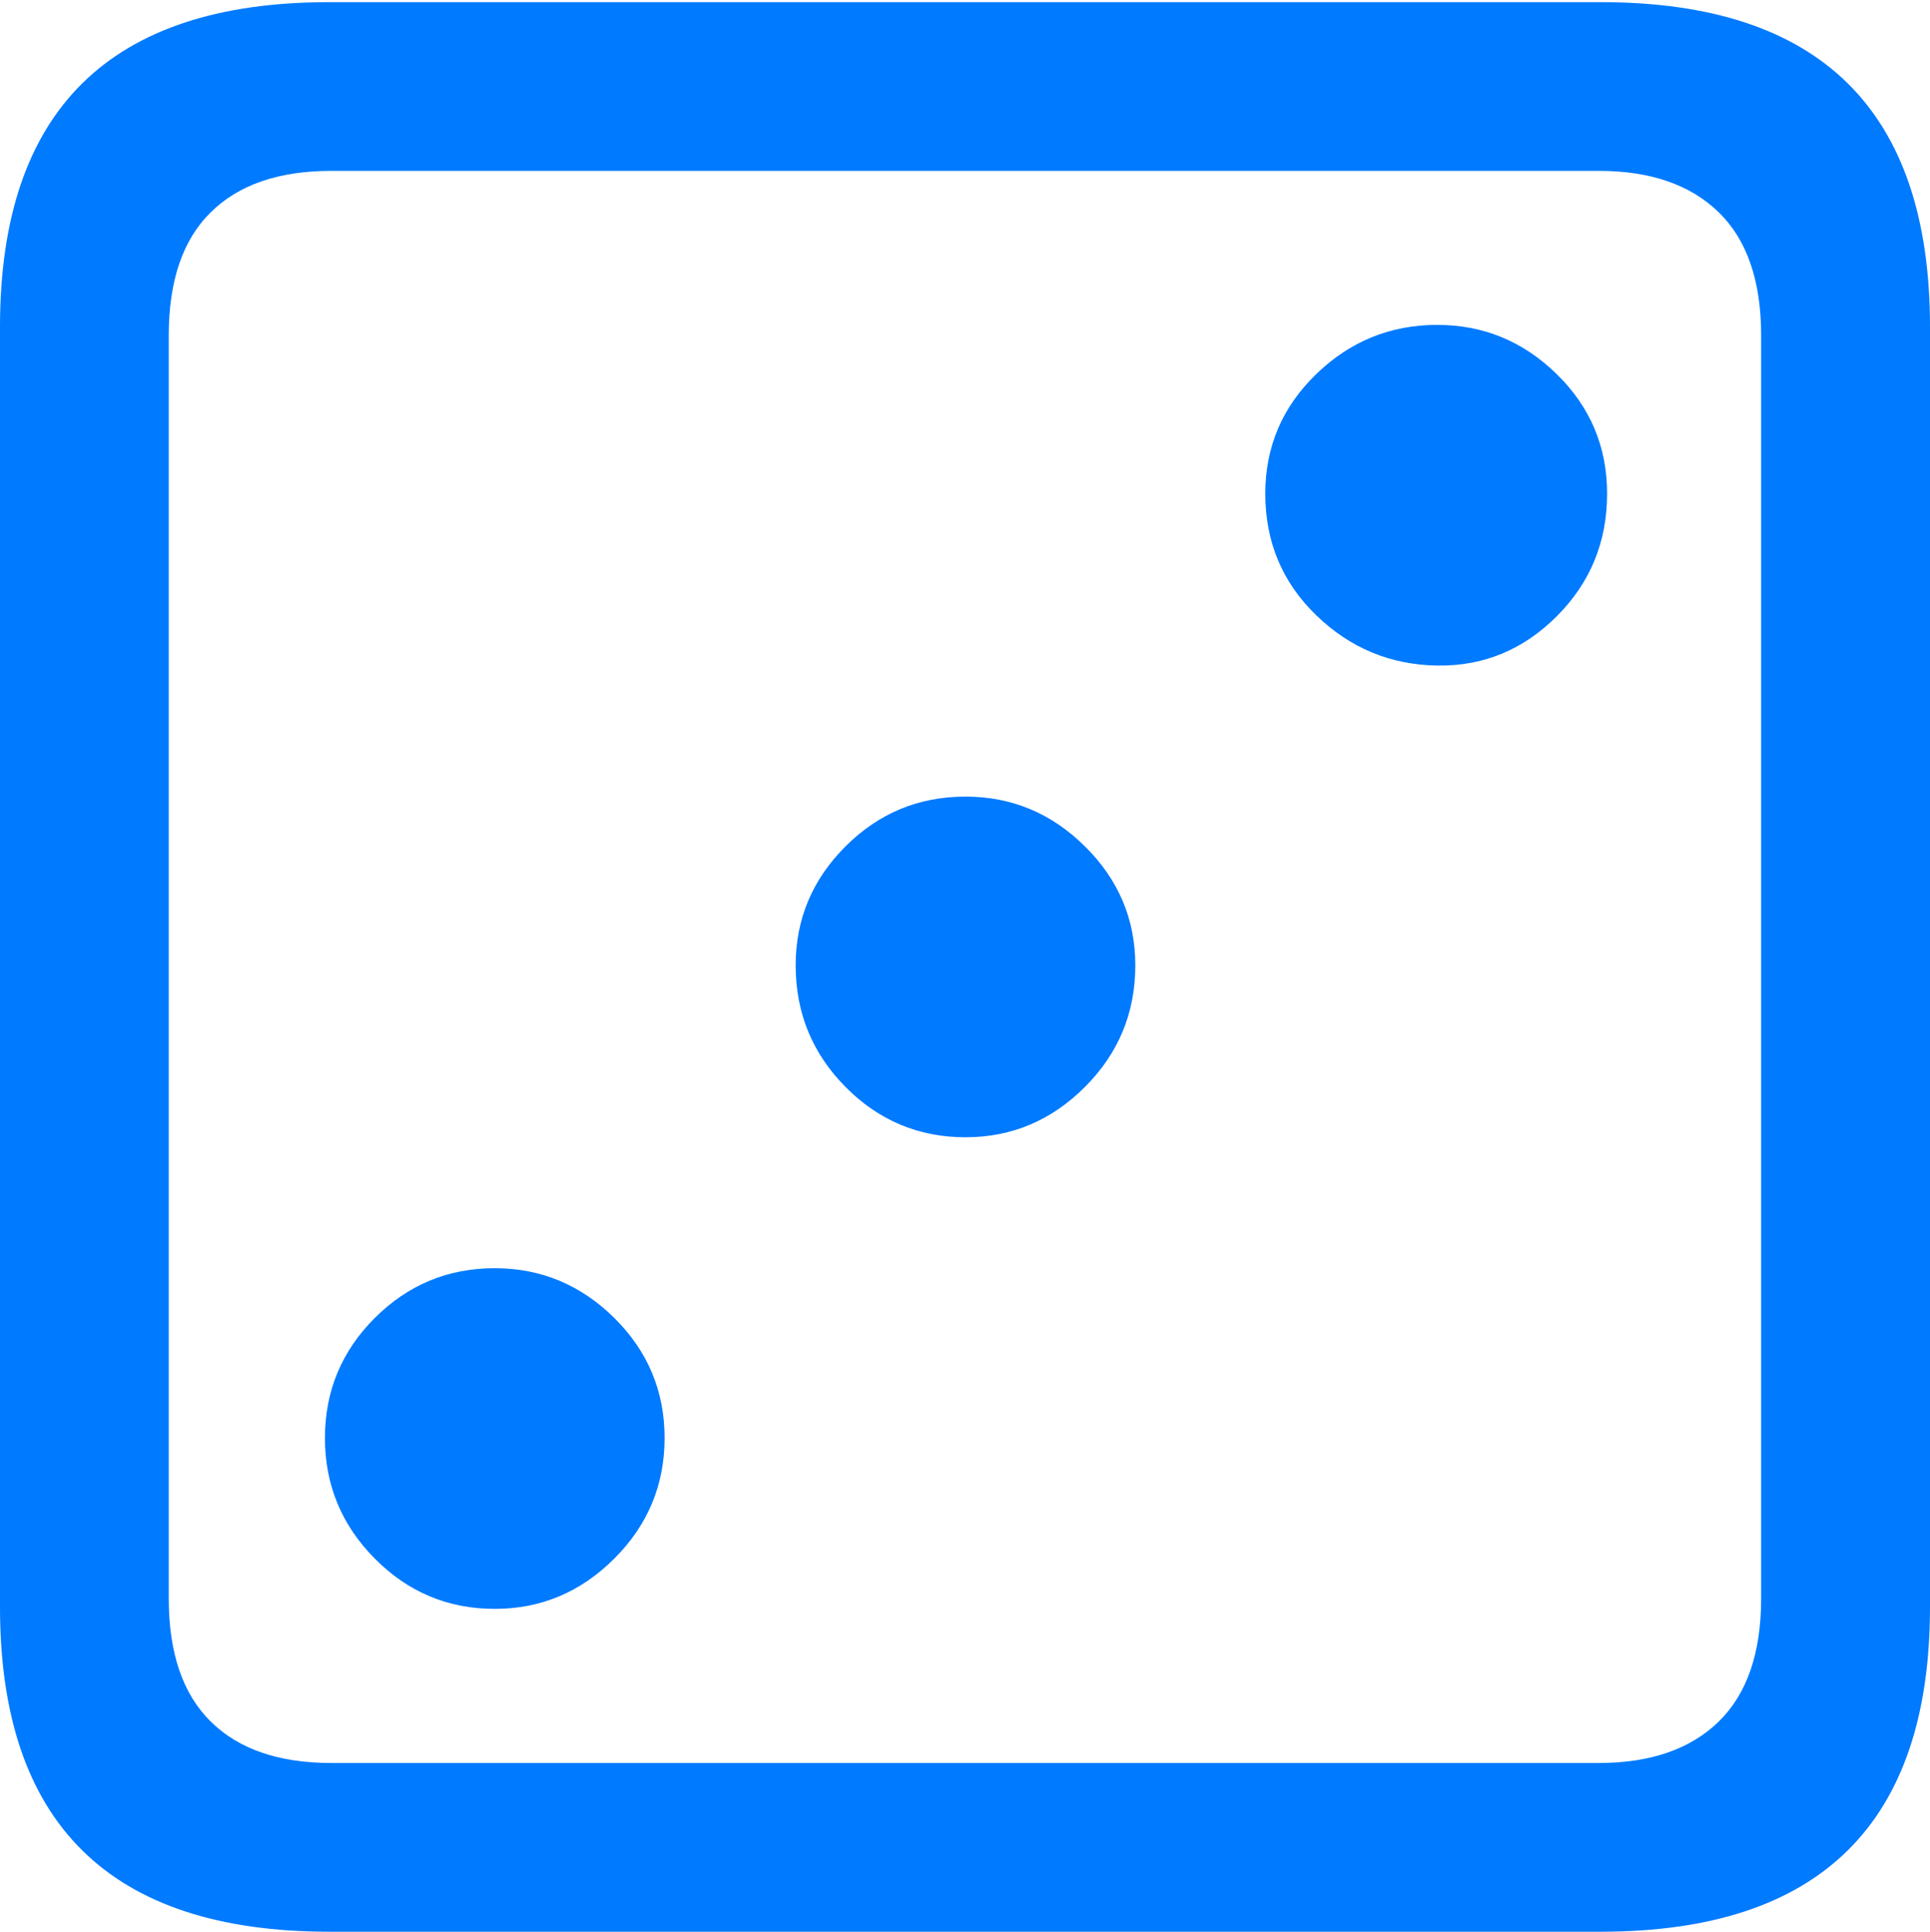 <?xml version="1.0" encoding="UTF-8"?>
<!--Generator: Apple Native CoreSVG 175.5-->
<!DOCTYPE svg
PUBLIC "-//W3C//DTD SVG 1.1//EN"
       "http://www.w3.org/Graphics/SVG/1.1/DTD/svg11.dtd">
<svg version="1.1" xmlns="http://www.w3.org/2000/svg" xmlns:xlink="http://www.w3.org/1999/xlink" width="17.979" height="17.998">
 <g>
  <rect height="17.998" opacity="0" width="17.979" x="0" y="0"/>
  <path d="M3.066 17.998L14.912 17.998Q16.445 17.998 17.212 17.241Q17.979 16.484 17.979 14.971L17.979 3.047Q17.979 1.533 17.212 0.776Q16.445 0.02 14.912 0.02L3.066 0.02Q1.533 0.02 0.767 0.776Q0 1.533 0 3.047L0 14.971Q0 16.484 0.767 17.241Q1.533 17.998 3.066 17.998ZM3.086 16.426Q2.354 16.426 1.963 16.04Q1.572 15.654 1.572 14.893L1.572 3.125Q1.572 2.363 1.963 1.978Q2.354 1.592 3.086 1.592L14.893 1.592Q15.615 1.592 16.011 1.978Q16.406 2.363 16.406 3.125L16.406 14.893Q16.406 15.654 16.011 16.04Q15.615 16.426 14.893 16.426Z" fill="#007aff"/>
  <path d="M13.389 6.201Q14.033 6.211 14.502 5.742Q14.971 5.273 14.971 4.6Q14.971 3.945 14.502 3.486Q14.033 3.027 13.389 3.027Q12.734 3.027 12.261 3.486Q11.787 3.945 11.787 4.6Q11.787 5.273 12.261 5.732Q12.734 6.191 13.389 6.201ZM8.994 10.596Q9.639 10.596 10.107 10.127Q10.576 9.658 10.576 8.994Q10.576 8.35 10.107 7.886Q9.639 7.422 8.994 7.422Q8.34 7.422 7.876 7.886Q7.412 8.35 7.412 8.994Q7.412 9.658 7.876 10.127Q8.34 10.596 8.994 10.596ZM4.609 14.99Q5.254 14.99 5.723 14.521Q6.191 14.053 6.191 13.398Q6.191 12.744 5.723 12.28Q5.254 11.816 4.609 11.816Q3.955 11.816 3.491 12.28Q3.027 12.744 3.027 13.398Q3.027 14.053 3.491 14.521Q3.955 14.99 4.609 14.99Z" fill="#007aff"/>
 </g>
</svg>
